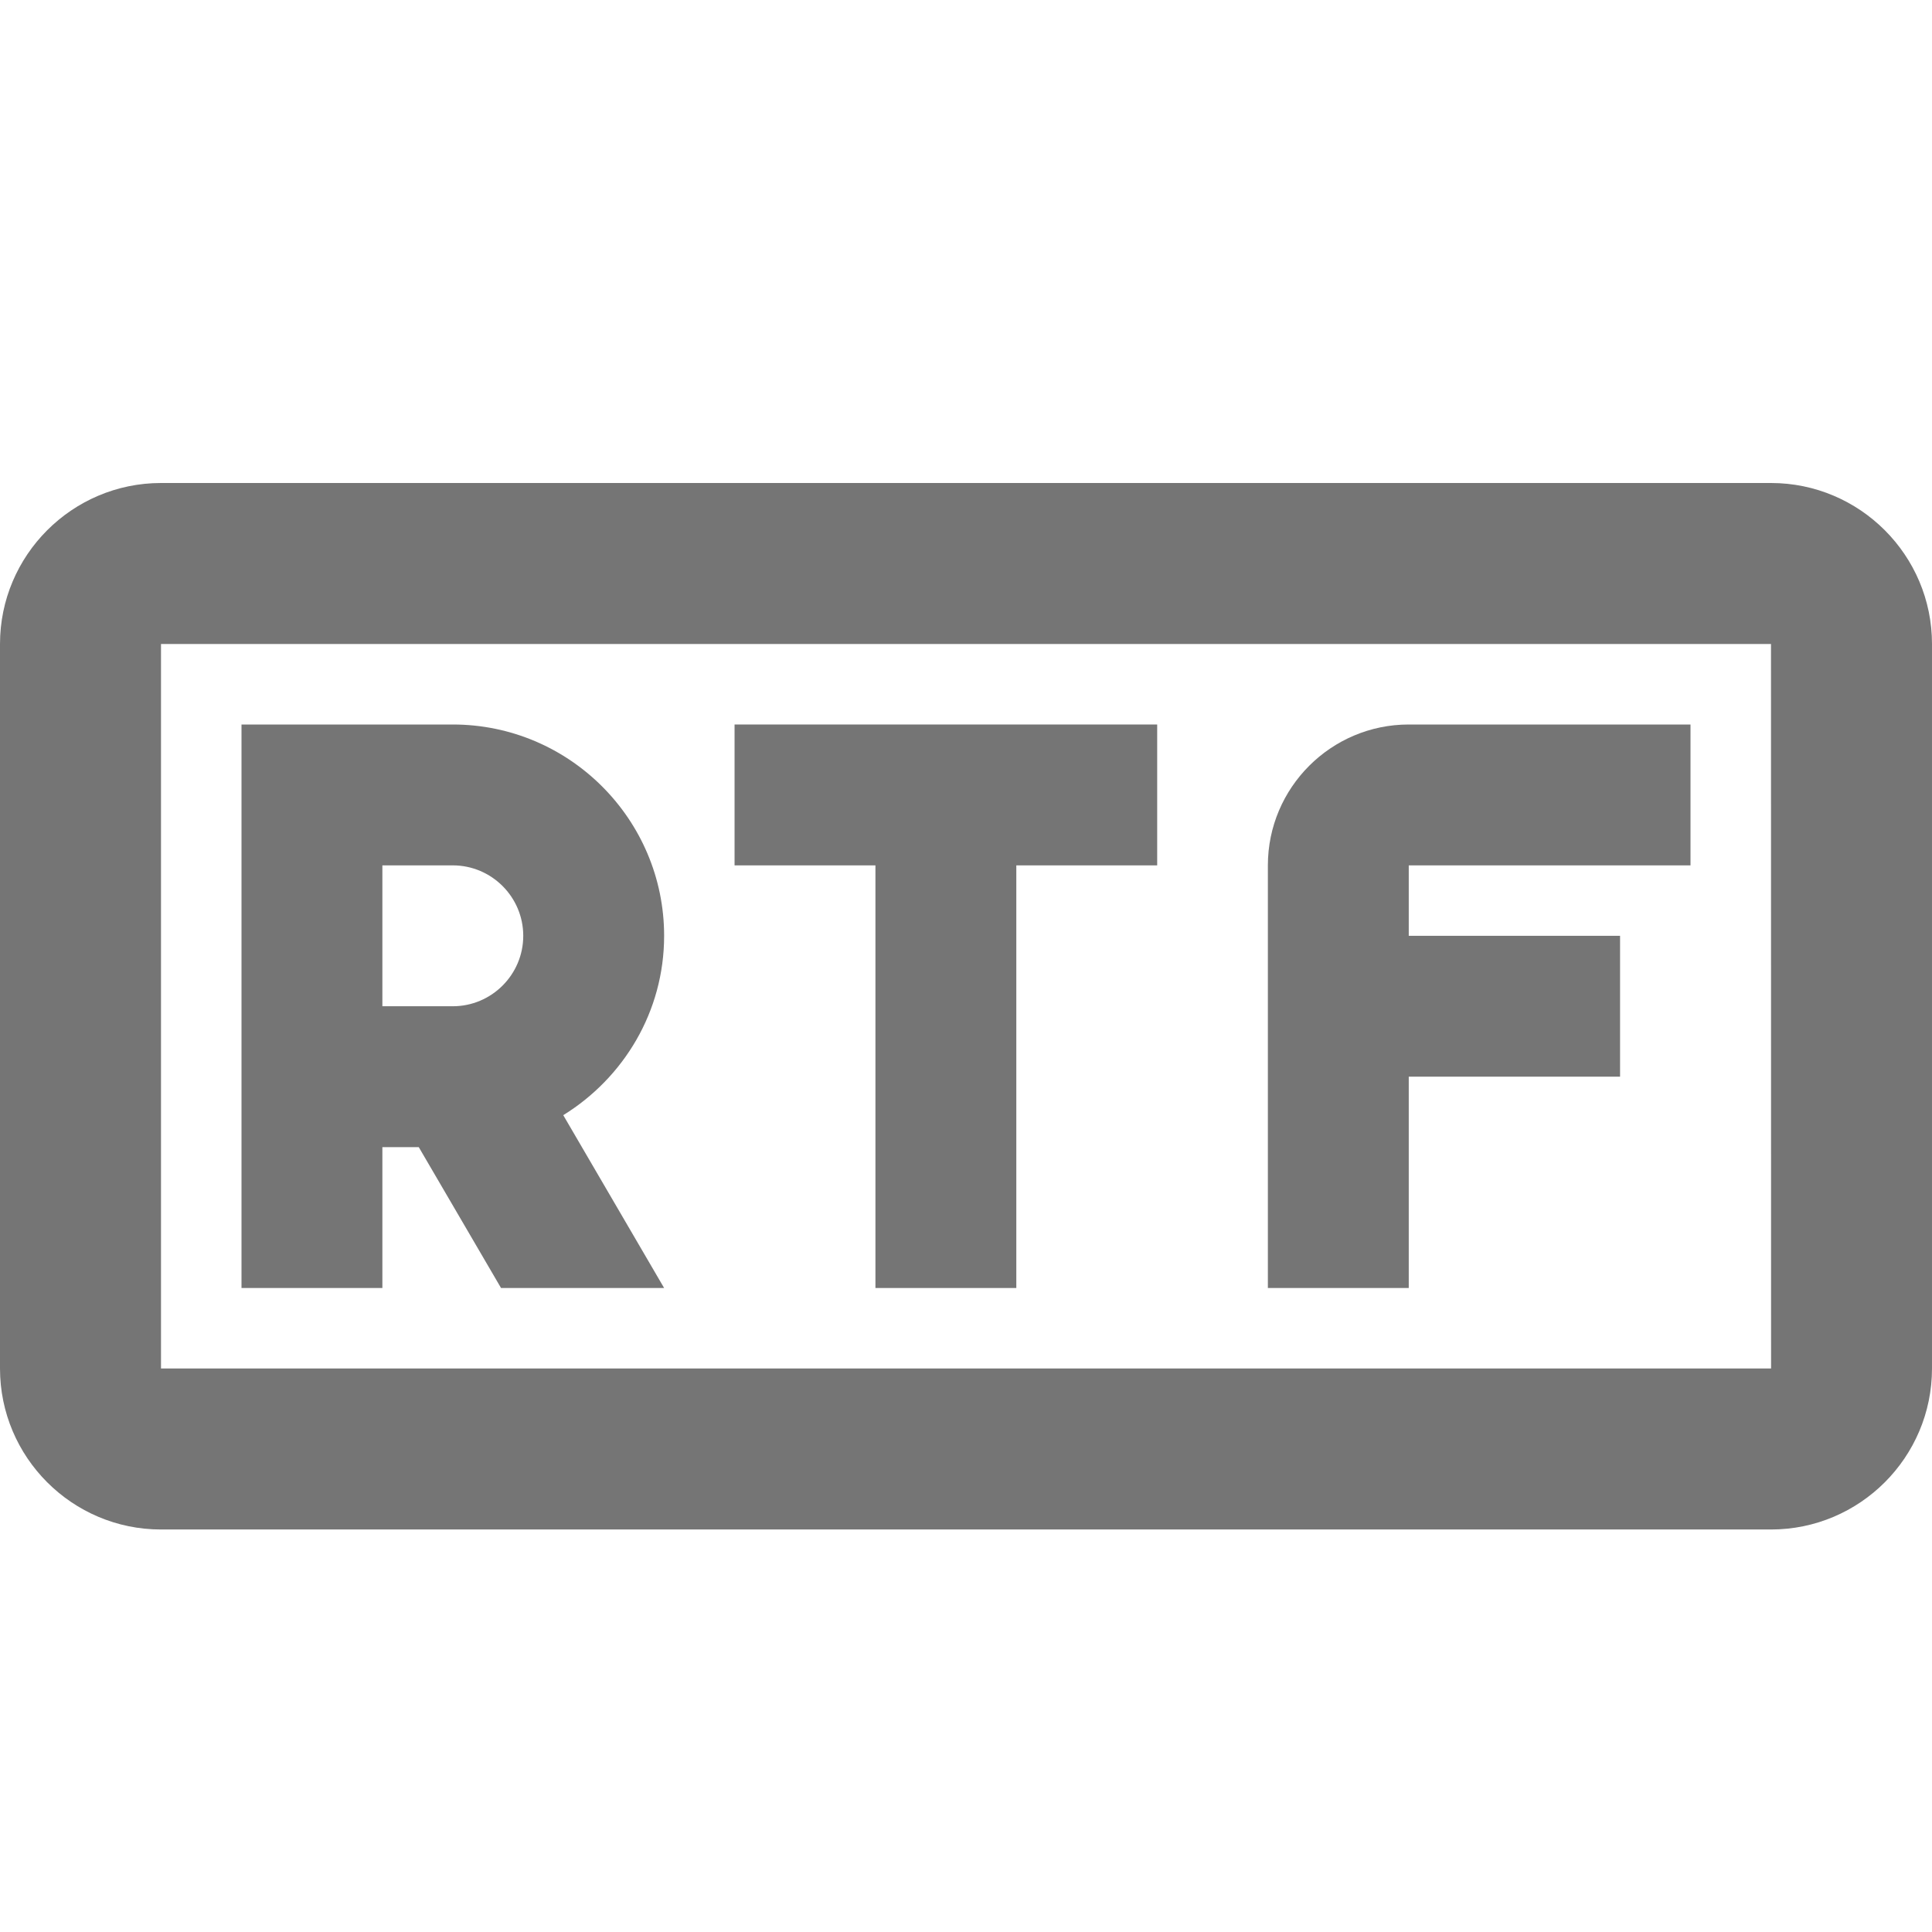 <?xml version="1.0" encoding="iso-8859-1"?>
<!-- Generator: Adobe Illustrator 16.0.0, SVG Export Plug-In . SVG Version: 6.00 Build 0)  -->
<!DOCTYPE svg PUBLIC "-//W3C//DTD SVG 1.1//EN" "http://www.w3.org/Graphics/SVG/1.1/DTD/svg11.dtd">
<svg version="1.1" xmlns="http://www.w3.org/2000/svg" xmlns:xlink="http://www.w3.org/1999/xlink" x="0px" y="0px" width="24px"
	 height="24px" viewBox="0 0 24 24" style="enable-background:new 0 0 24 24;" xml:space="preserve">
<g id="Frame_-_24px">
	<rect style="fill:none;" width="24" height="24"/>
</g>
<g id="Line_Icons">
	<g>
		<path style="fill:#757575;" d="M15.75,10.75V16h1.75v-2.625h2.625v-1.75H17.5V10.75H21V9h-3.5C16.535,9,15.75,9.785,15.75,10.75z"
			/>
		<polygon style="fill:#757575;" points="9.125,10.75 10.875,10.75 10.875,16 12.625,16 12.625,10.75 14.375,10.75 14.375,9 
			9.125,9 		"/>
		<path style="fill:#757575;" d="M8.25,11.625C8.25,10.178,7.072,9,5.625,9H3v7h1.75v-1.75h0.452L6.224,16H8.25l-1.253-2.147
			C7.746,13.39,8.25,12.568,8.25,11.625z M5.625,12.5H4.75v-1.75h0.875c0.482,0,0.875,0.393,0.875,0.875S6.107,12.5,5.625,12.5z"/>
		<path style="fill:#757575;" d="M22,6H2C0.897,6,0,6.898,0,8v9c0,1.103,0.897,2,2,2h20c1.103,0,2-0.897,2-2V8
			C24,6.898,23.103,6,22,6z M2,17V8h20l0.001,9H2z"/>
	</g>
</g>
</svg>
